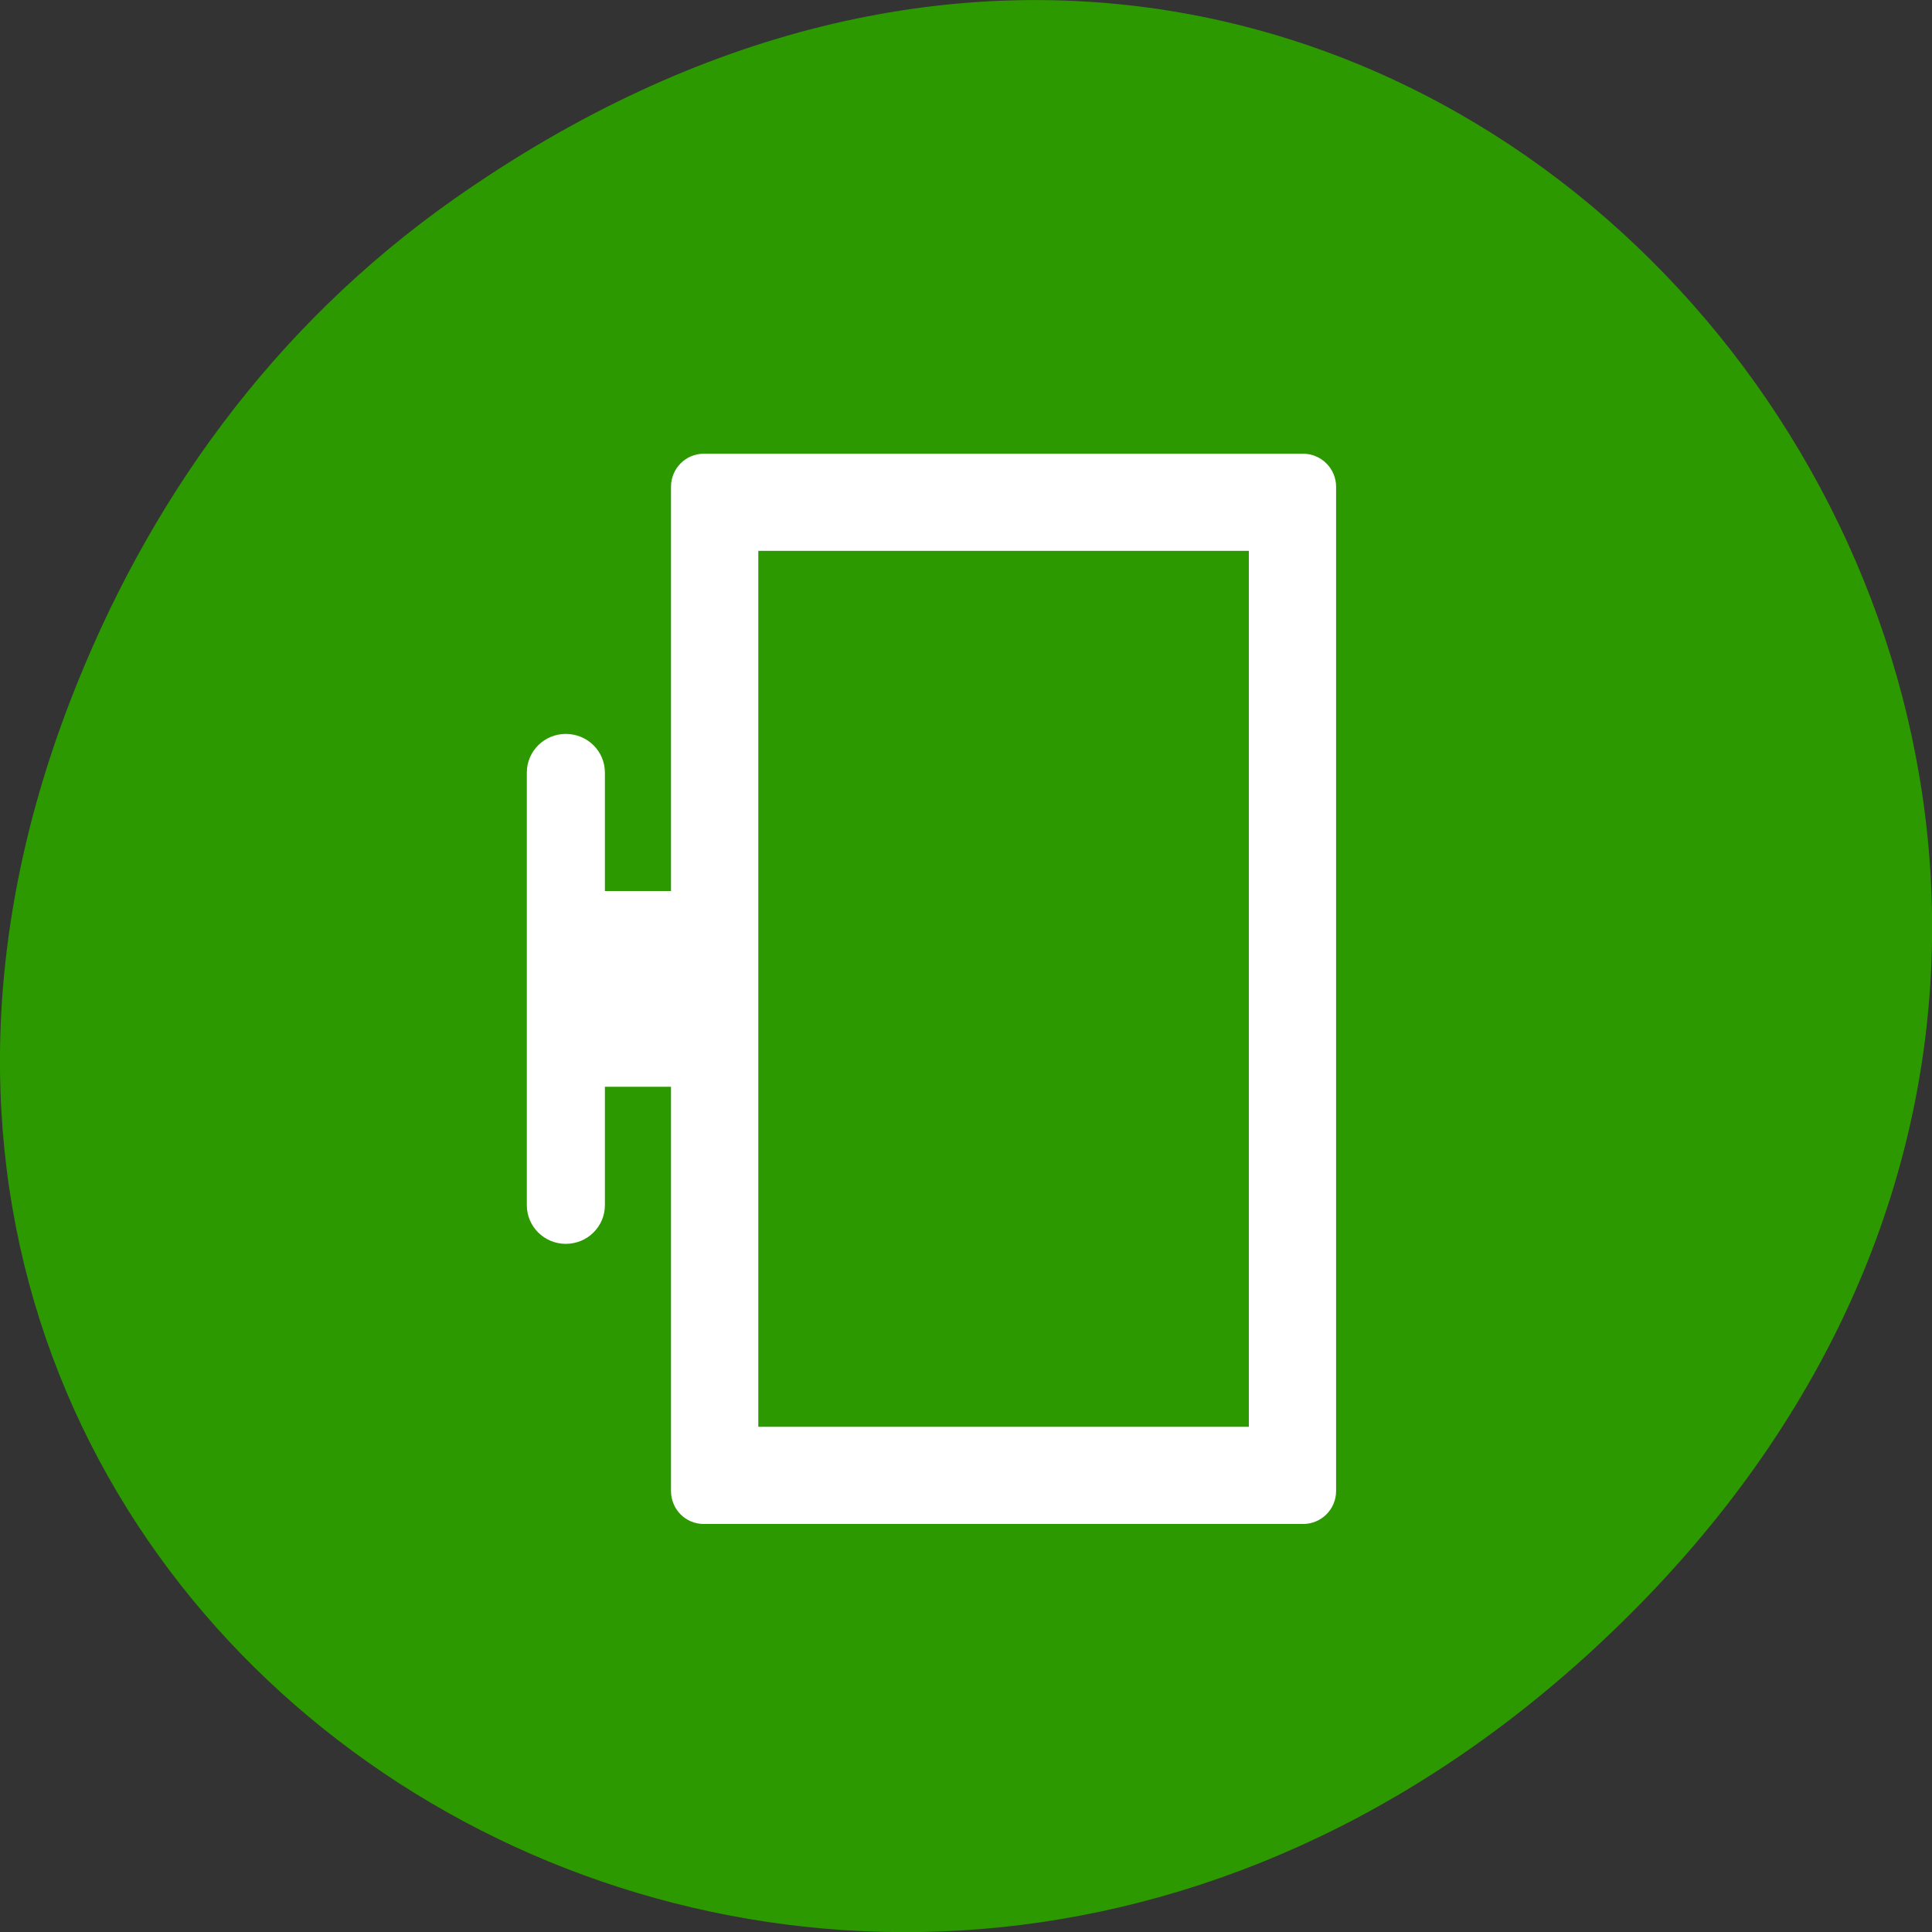 <svg xmlns="http://www.w3.org/2000/svg" viewBox="0 0 32 32"><rect x="0" y="0" width="32" height="32" fill="#333333" stroke="none"/><path d="m 7.52 3.297 c 16.367 -11.504 32.953 9.742 19.617 23.301 c -12.566 12.77 -32.09 0.93 -25.984 -14.961 c 1.273 -3.316 3.363 -6.227 6.367 -8.34" fill="#2d9900"/><g fill="#fff"><path d="m 11.781 18 h -1.762 v 1.961 c 0 0.355 -0.289 0.641 -0.648 0.641 c -0.355 0 -0.645 -0.285 -0.645 -0.641 v -7.164 c 0 -0.355 0.289 -0.641 0.645 -0.641 c 0.359 0 0.648 0.285 0.648 0.641 v 1.961 h 1.762"/><path d="m 22.13 24.695 c 0 0.305 -0.246 0.547 -0.547 0.547 h -9.926 c -0.301 0 -0.543 -0.242 -0.543 -0.547 v -16.633 c 0 -0.301 0.242 -0.547 0.543 -0.547 h 9.926 c 0.301 0 0.547 0.246 0.547 0.547 m -1.445 15.57 v -14.508 h -8.125 v 14.508"/></g></svg>